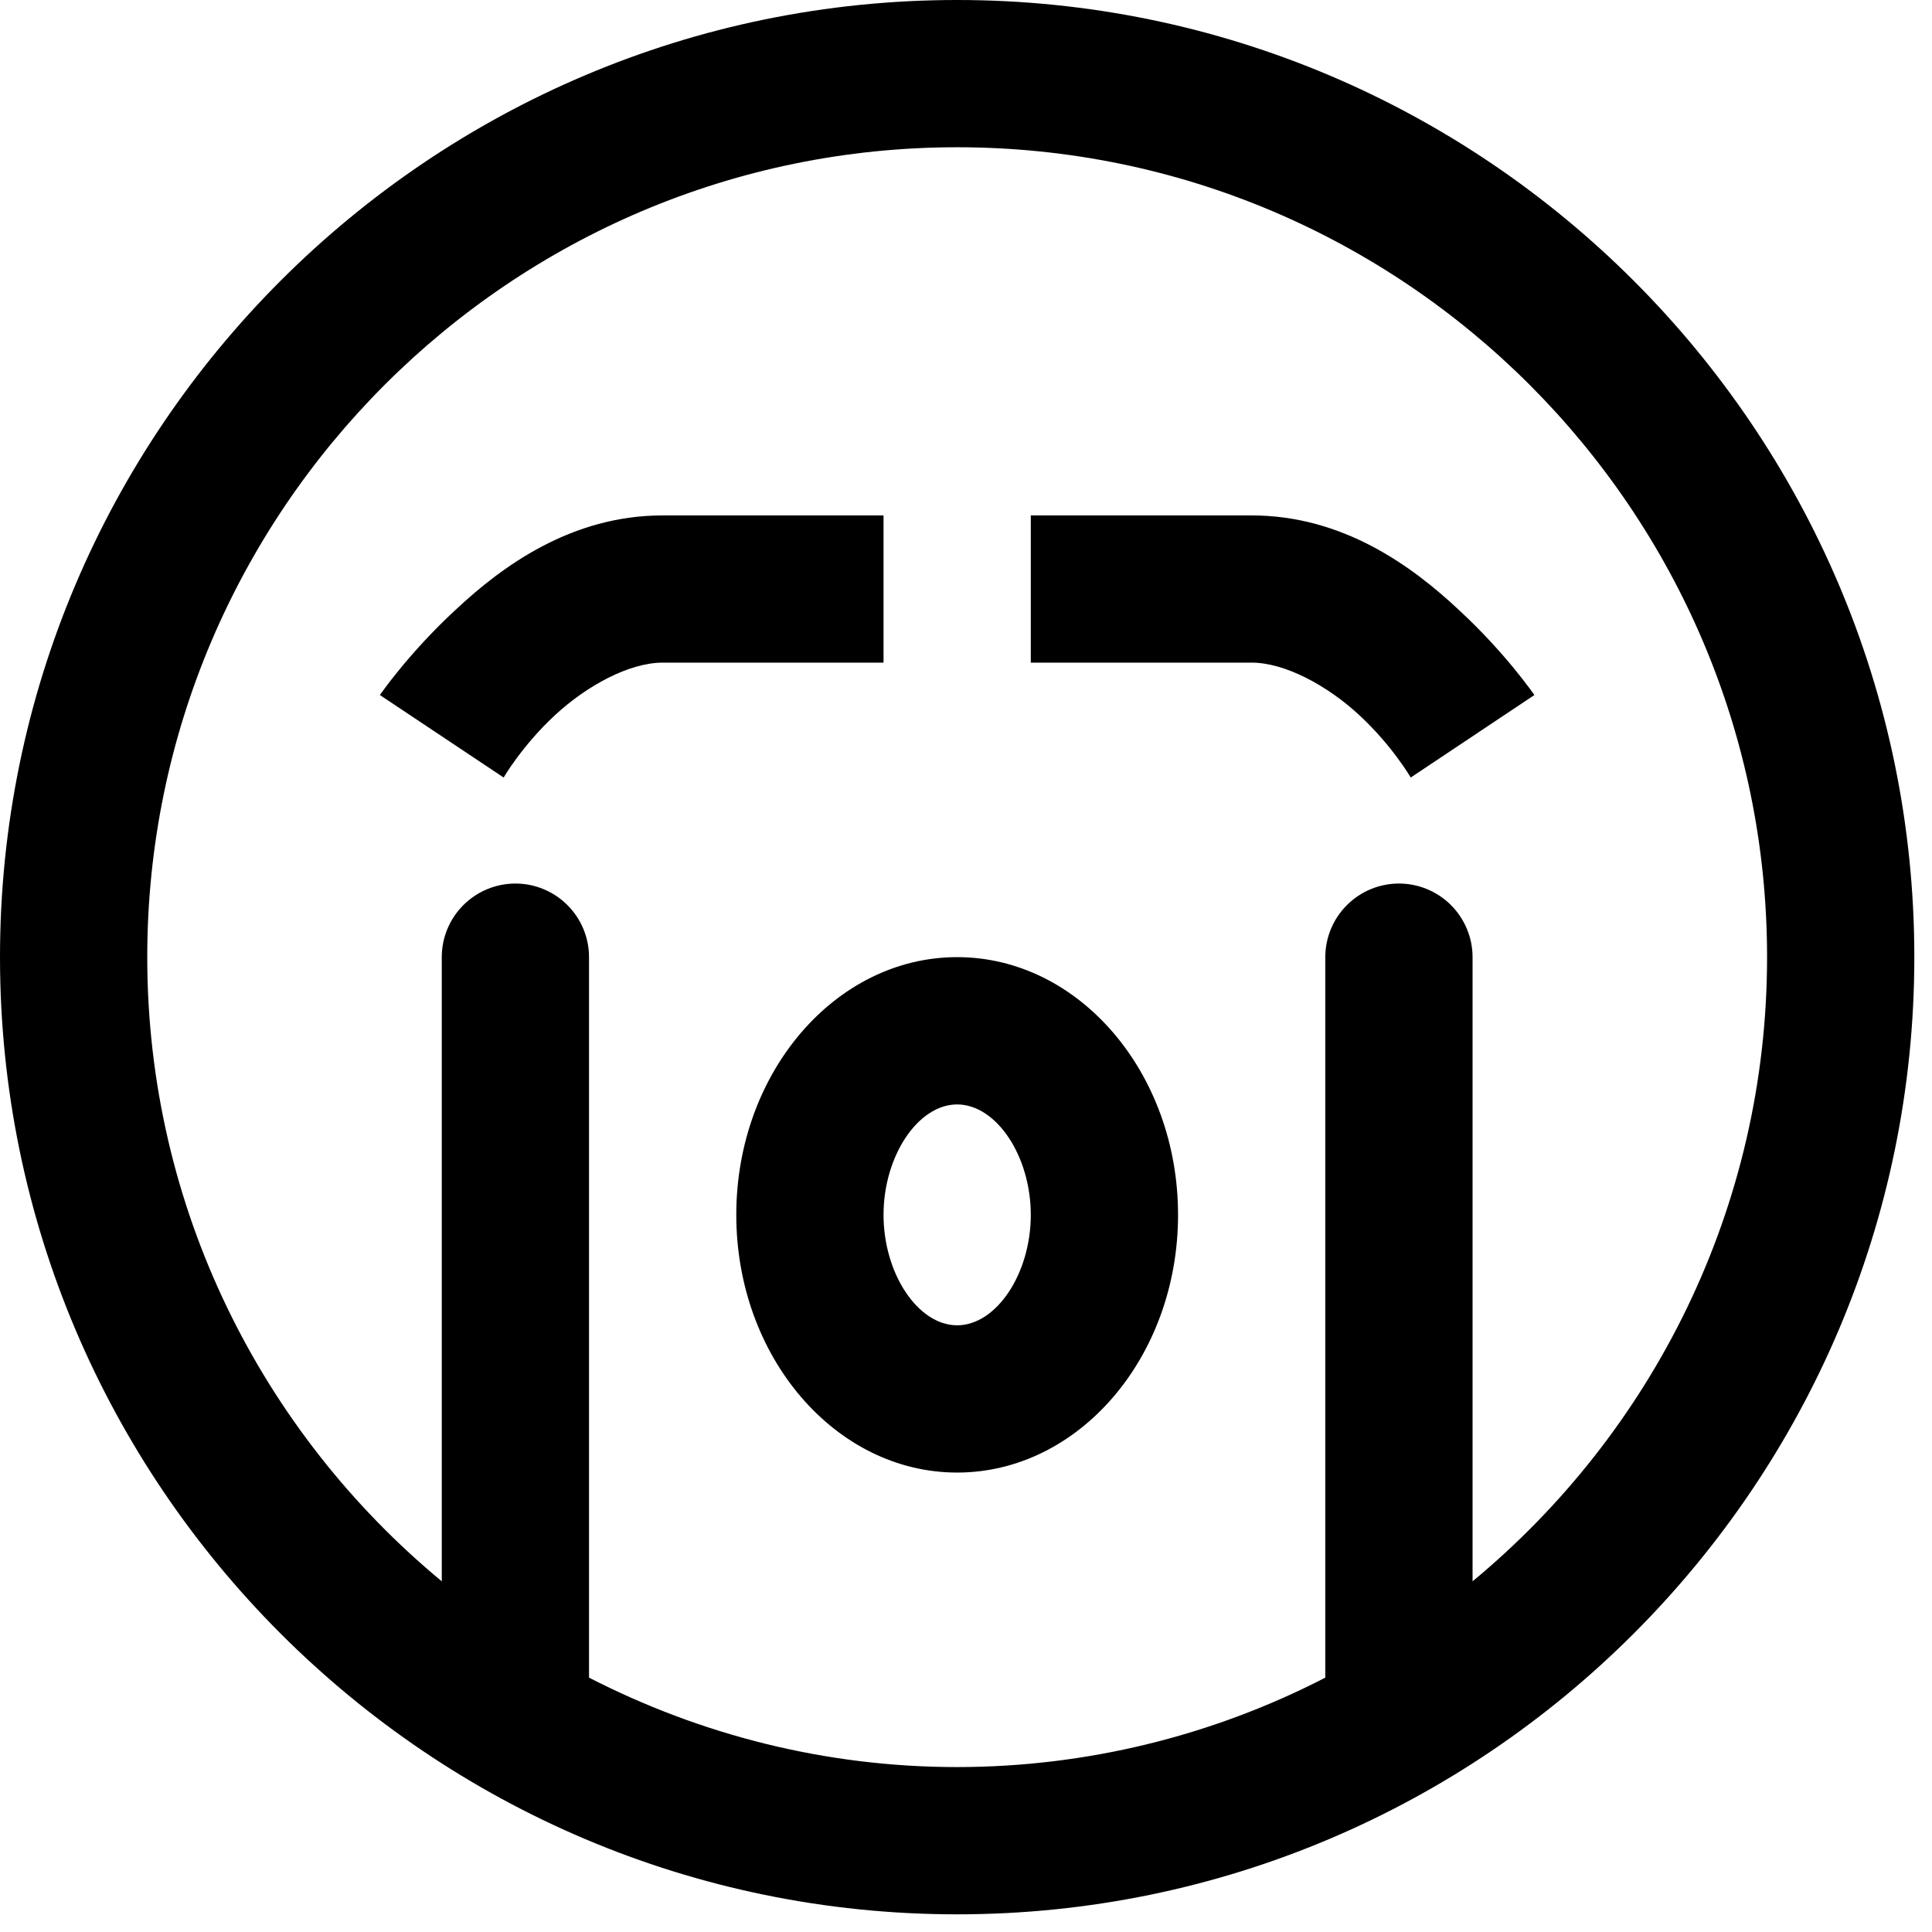 <svg width="41" height="41" viewBox="0 0 41 41" fill="none" xmlns="http://www.w3.org/2000/svg">
<path id="Vector" d="M20.312 0C9.113 0 0 9.113 0 20.312C0 31.512 9.113 40.625 20.312 40.625C31.512 40.625 40.625 31.512 40.625 20.312C40.625 9.113 31.512 0 20.312 0ZM20.312 3.125C29.789 3.125 37.5 10.836 37.5 20.312C37.5 25.637 35.062 30.402 31.25 33.558V20.312C31.25 19.898 31.085 19.501 30.792 19.208C30.499 18.915 30.102 18.75 29.688 18.75C29.273 18.75 28.876 18.915 28.583 19.208C28.29 19.501 28.125 19.898 28.125 20.312V35.602C25.709 36.848 23.031 37.499 20.312 37.5C17.498 37.5 14.847 36.806 12.5 35.602V20.312C12.5 19.898 12.335 19.501 12.042 19.208C11.749 18.915 11.352 18.75 10.938 18.75C10.523 18.75 10.126 18.915 9.833 19.208C9.54 19.501 9.375 19.898 9.375 20.312V33.558C5.562 30.402 3.125 25.636 3.125 20.312C3.125 10.836 10.836 3.125 20.312 3.125ZM14.062 10.938C12.125 10.938 10.656 12.016 9.672 12.938C8.672 13.859 8.062 14.75 8.062 14.75L10.688 16.5C10.688 16.5 11.078 15.828 11.766 15.188C12.453 14.547 13.359 14.062 14.062 14.062H18.75V10.938H14.062ZM21.875 10.938V14.062H26.562C27.266 14.062 28.172 14.547 28.859 15.188C29.547 15.828 29.938 16.5 29.938 16.5L32.562 14.75C32.562 14.75 31.953 13.859 30.953 12.938C29.969 12.016 28.5 10.938 26.562 10.938H21.875ZM20.312 20.312C17.728 20.312 15.625 22.766 15.625 25.781C15.625 28.797 17.728 31.25 20.312 31.25C22.897 31.25 25 28.797 25 25.781C25 22.766 22.897 20.312 20.312 20.312ZM20.312 23.438C21.144 23.438 21.875 24.533 21.875 25.781C21.875 27.03 21.144 28.125 20.312 28.125C19.481 28.125 18.75 27.03 18.75 25.781C18.75 24.533 19.481 23.438 20.312 23.438Z" fill="black"/>
</svg>
